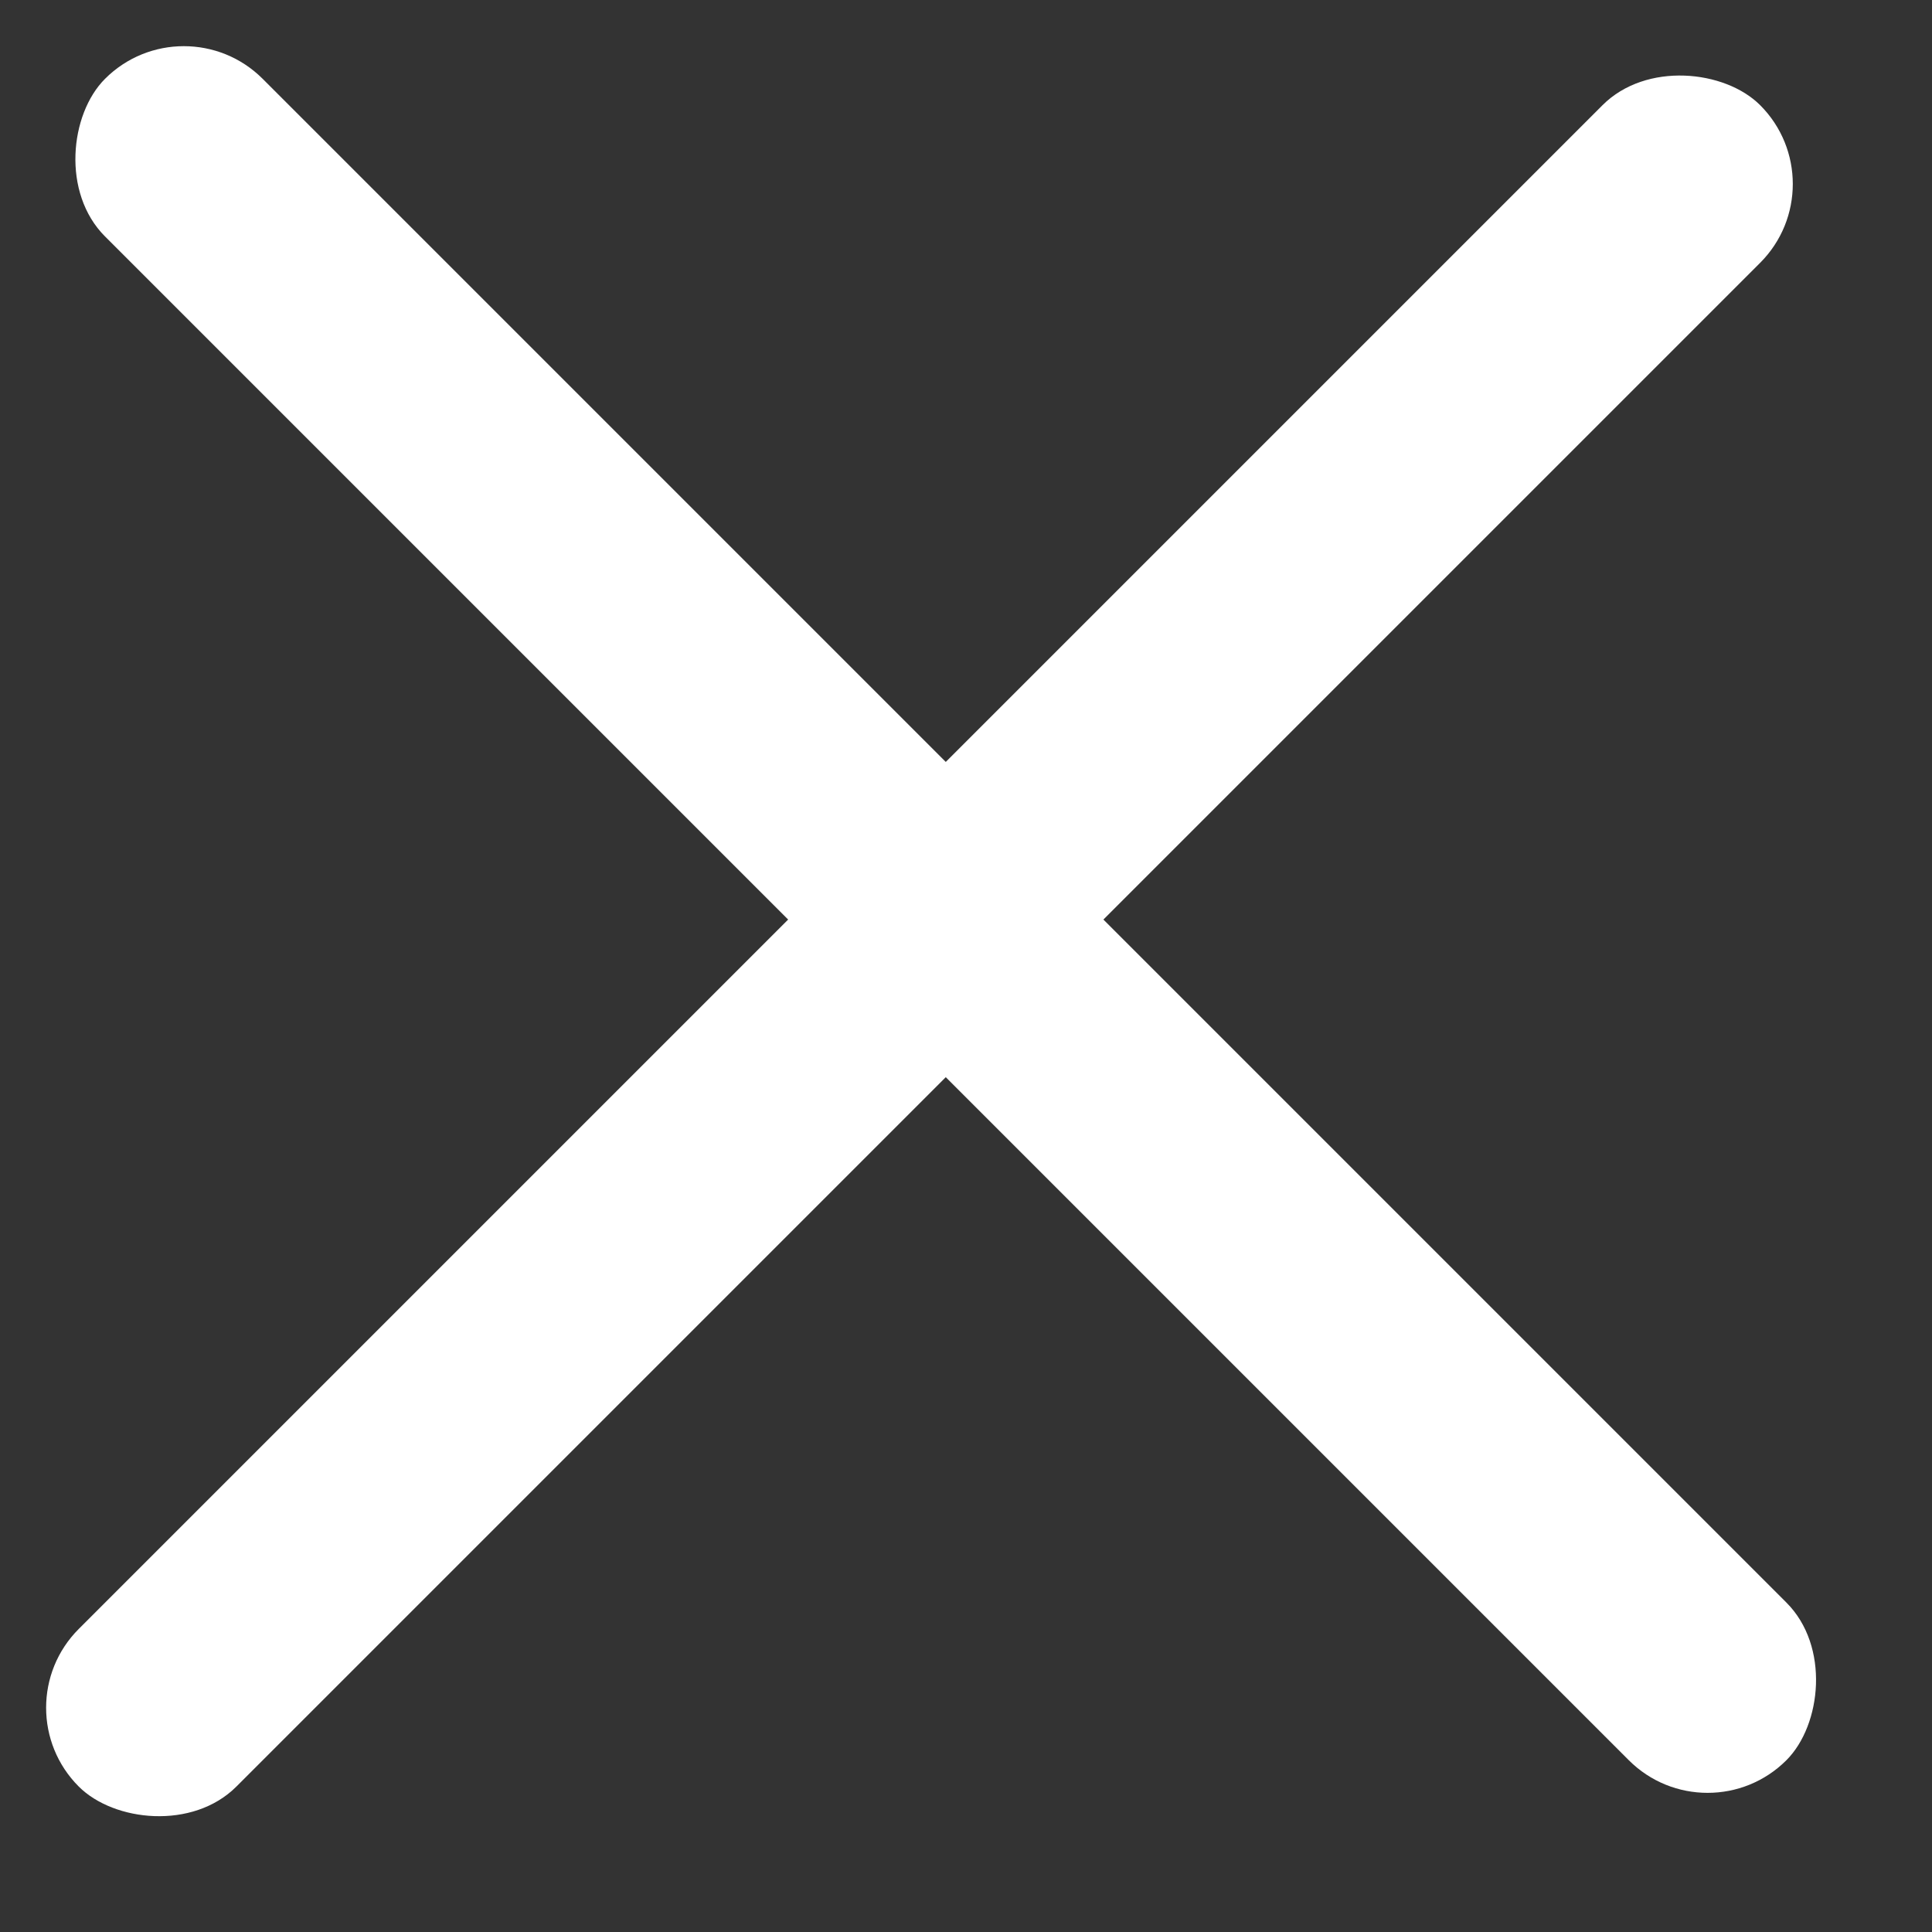 <svg width="13" height="13" viewBox="0 0 13 13" fill="none" xmlns="http://www.w3.org/2000/svg">
<rect x="0" y="0" width="13" height="13" fill="#333333" stroke="none"/>
<rect x="12.374" y="1.238" width="16" height="1.5" rx="0.75" transform="rotate(135 12.374 1.238)" fill="white"/>
<rect x="1.237" width="16" height="1.5" rx="0.75" transform="rotate(45 1.237 0)" fill="white"/>
</svg>
